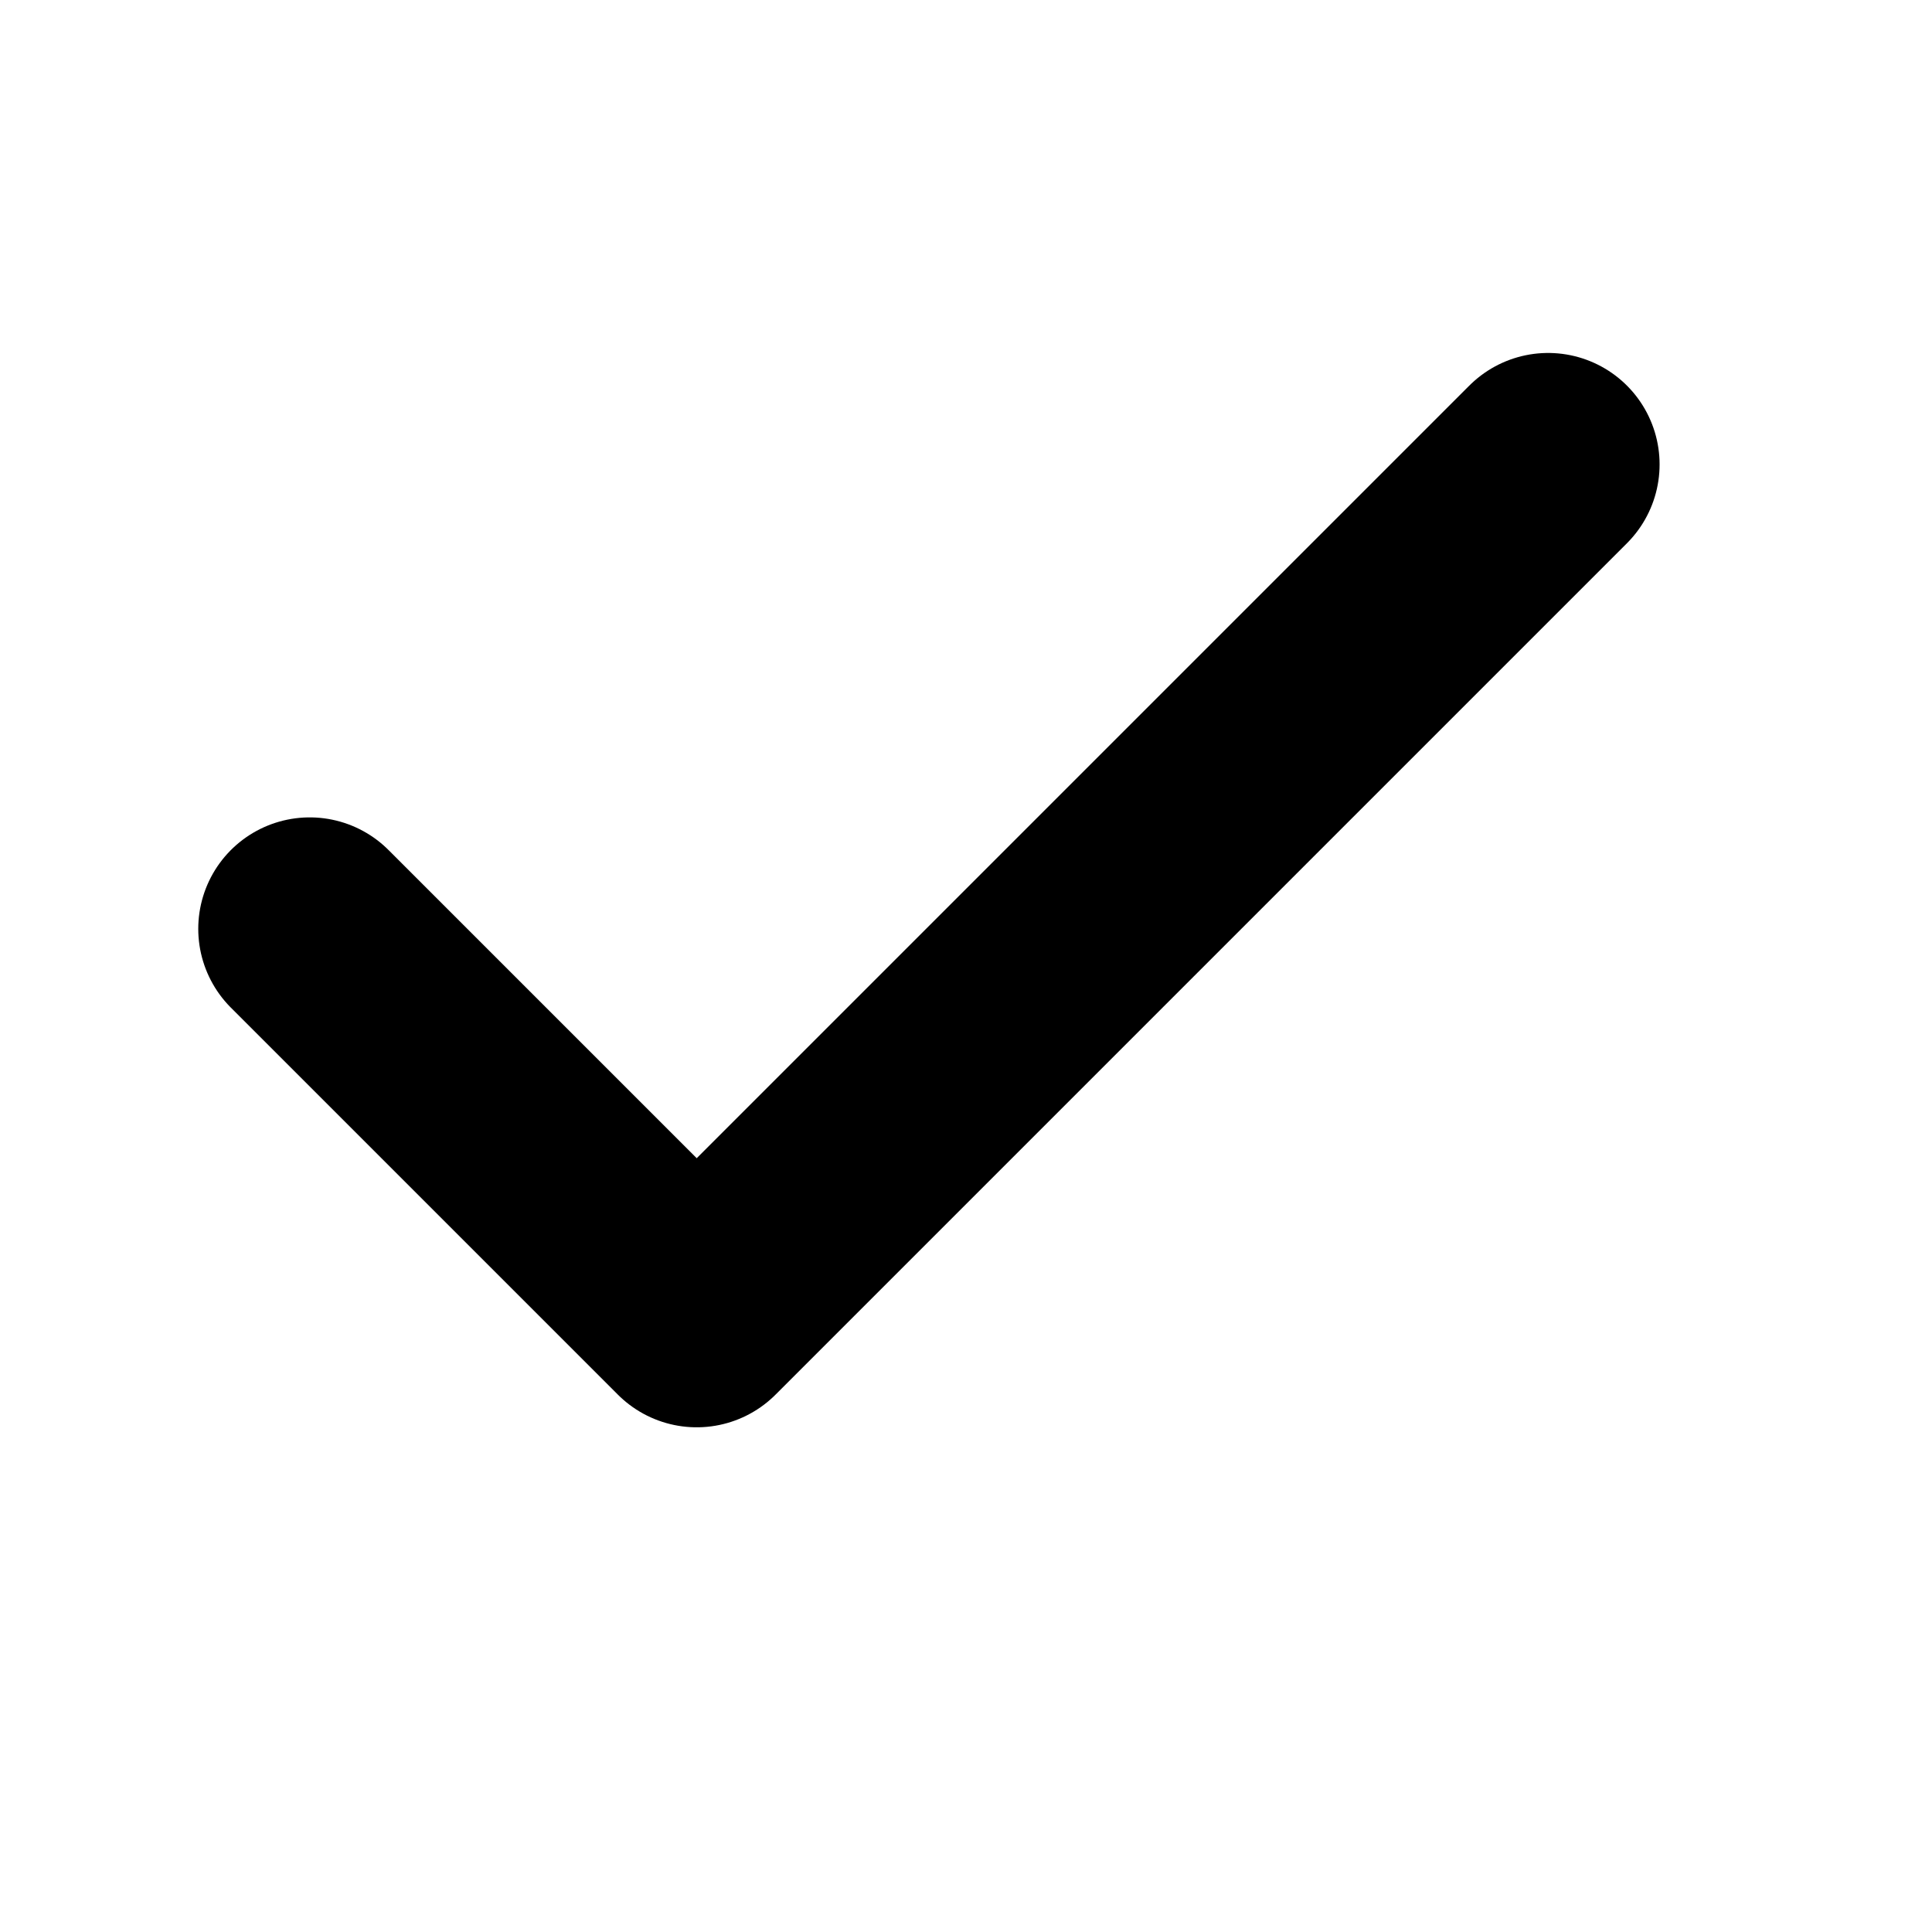 <svg width="13" height="13" viewBox="0 0 13 13" fill="none" xmlns="http://www.w3.org/2000/svg">
                                                    <path d="M10.417 3.125L4.688 8.854L2.084 6.25" stroke="currentColor" stroke-width="1.5" stroke-linecap="round" stroke-linejoin="round"></path>
                                                </svg>